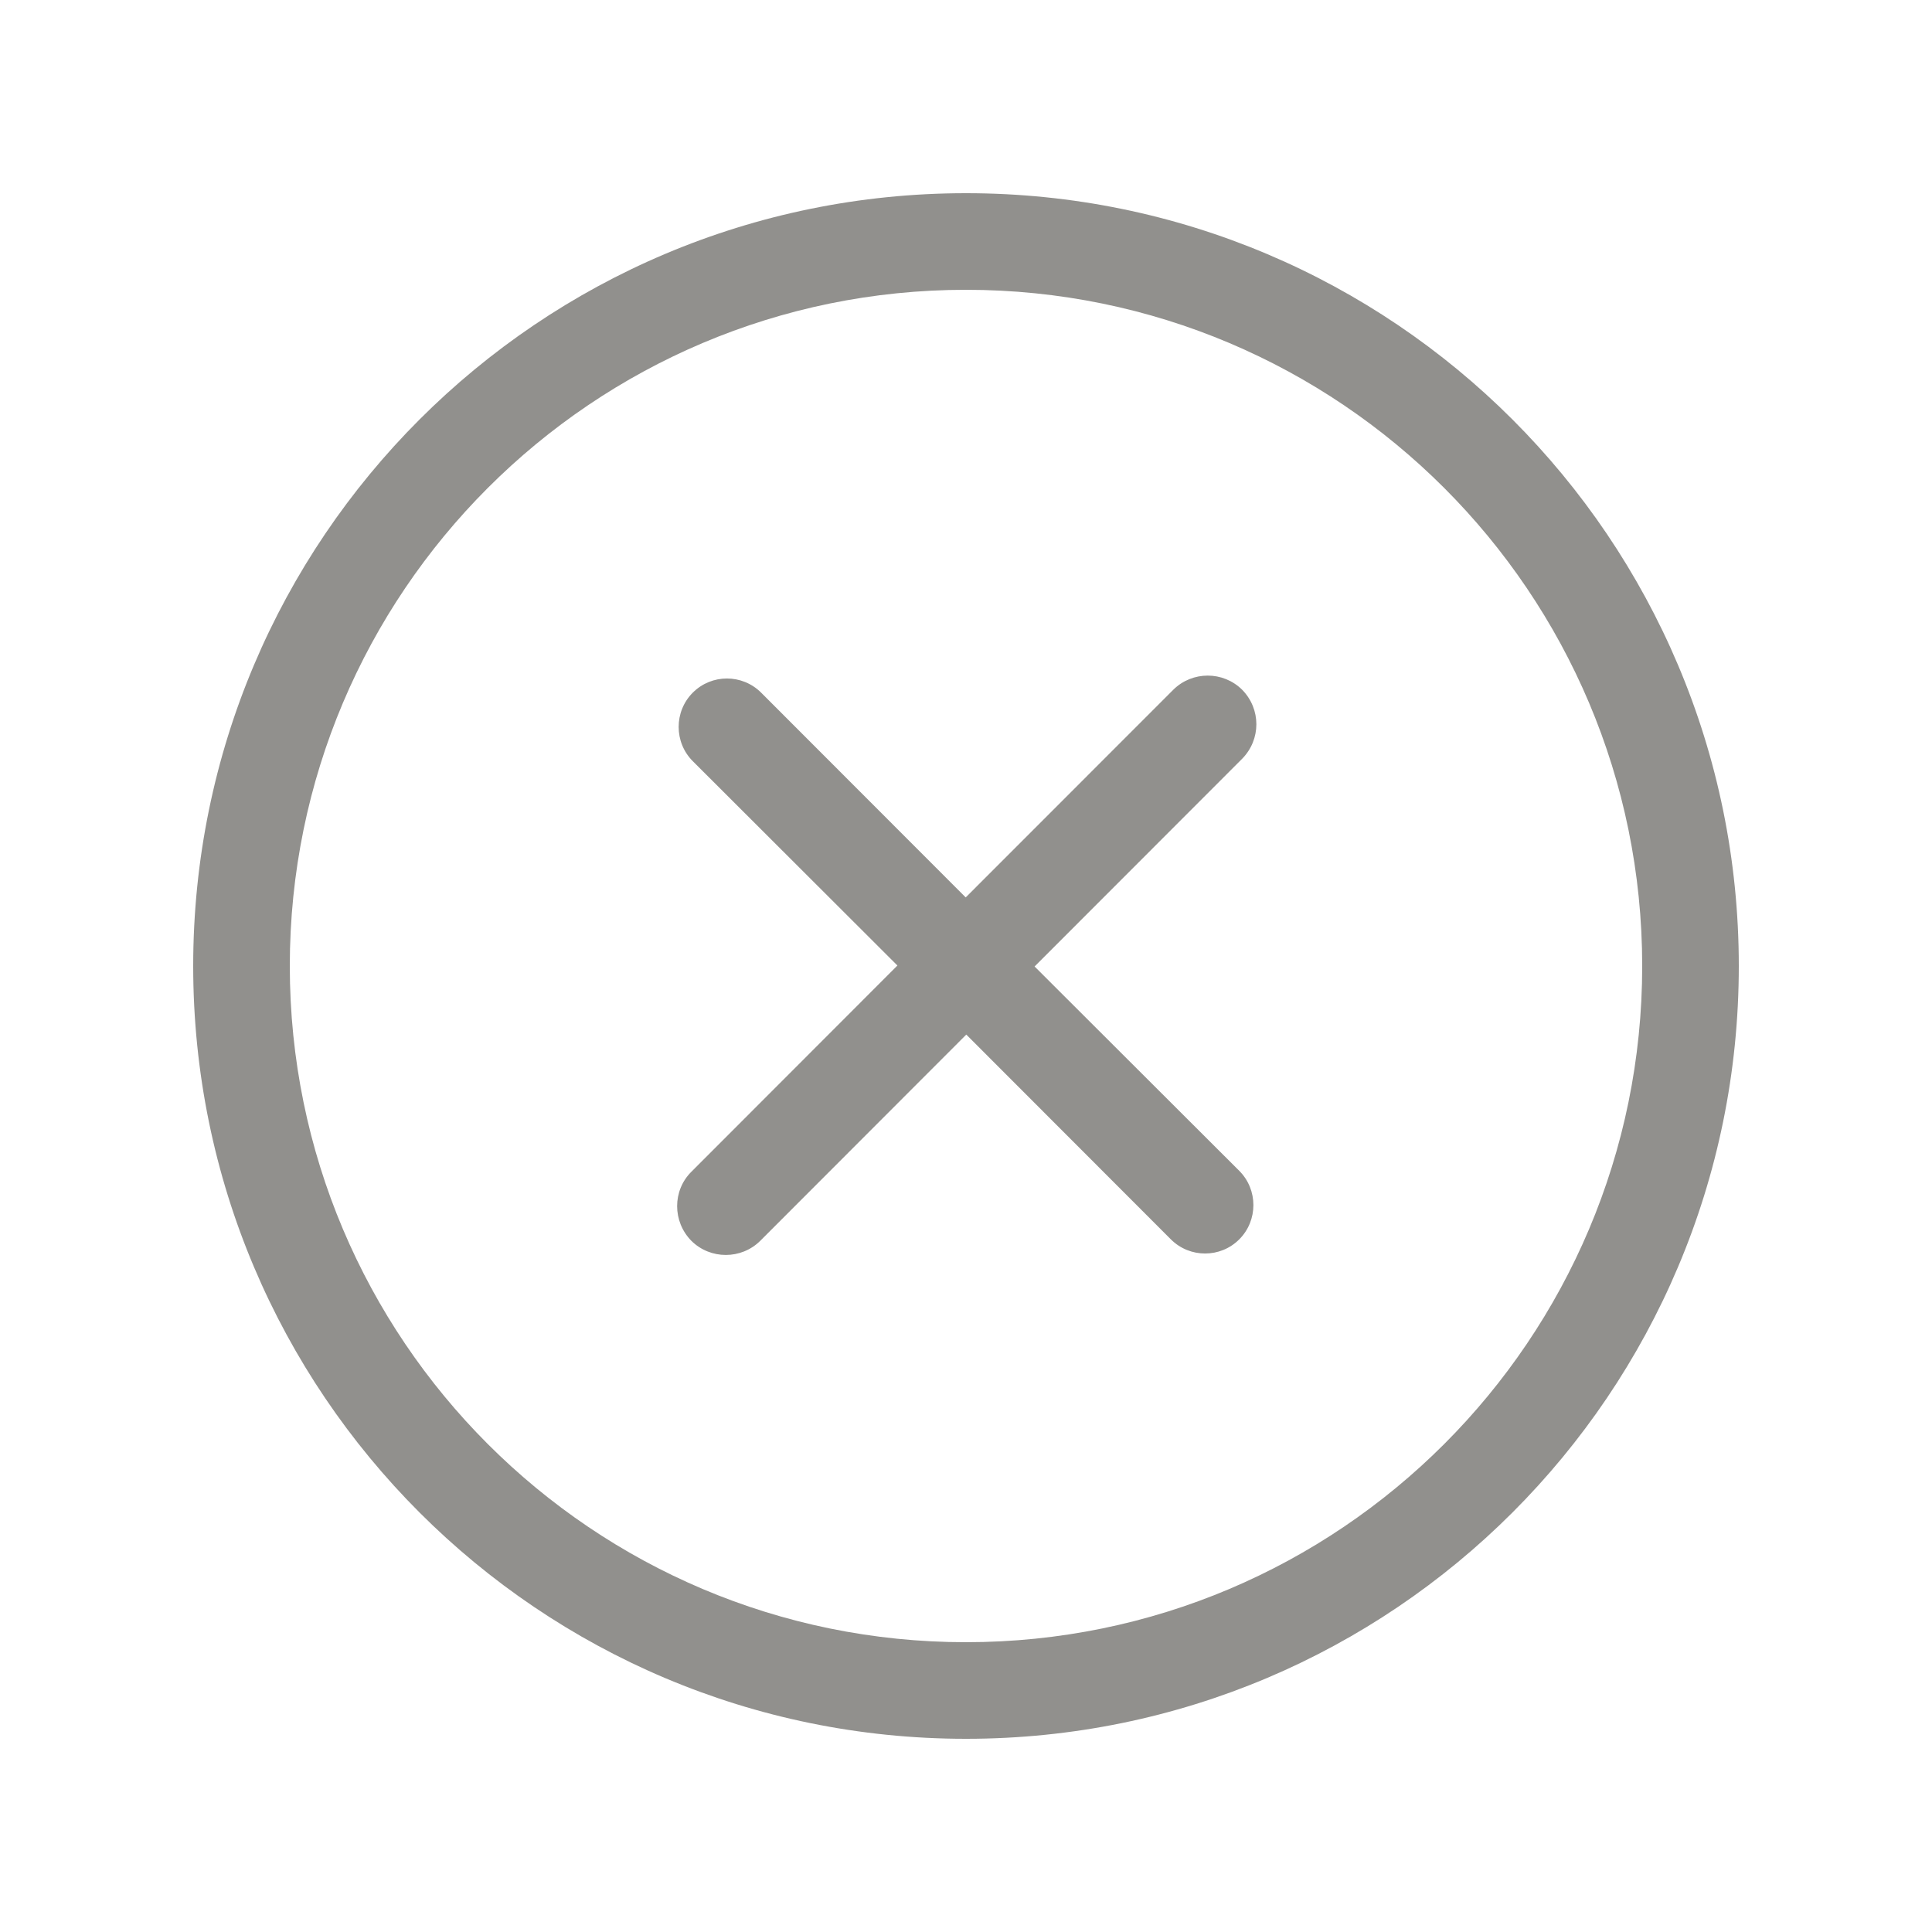 <!-- Generated by IcoMoon.io -->
<svg version="1.1" xmlns="http://www.w3.org/2000/svg" width="40" height="40" viewBox="0 0 40 40">
<title>bm-cross-circle1</title>
<path fill="#91908d" d="M20 34c-7.732 0-14-6.27-14-14s6.268-14 14-14c7.732 0 14 6.27 14 14s-6.268 14-14 14v0zM20 4c-8.837 0-16 7.16-16 16s7.163 16 16 16c8.837 0 16-7.16 16-16s-7.163-16-16-16v0zM25.717 14.28c-0.394-0.39-1.031-0.39-1.425 0l-4.298 4.3-4.236-4.24c-0.391-0.39-1.025-0.39-1.414 0-0.391 0.39-0.391 1.030 0 1.42l4.236 4.23-4.266 4.27c-0.393 0.39-0.393 1.030 0 1.43 0.394 0.39 1.032 0.39 1.426 0l4.266-4.27 4.236 4.24c0.391 0.39 1.025 0.39 1.415 0 0.391-0.39 0.391-1.030 0-1.42l-4.237-4.23 4.297-4.3c0.393-0.4 0.393-1.030 0-1.43v0z"></path>
</svg>
